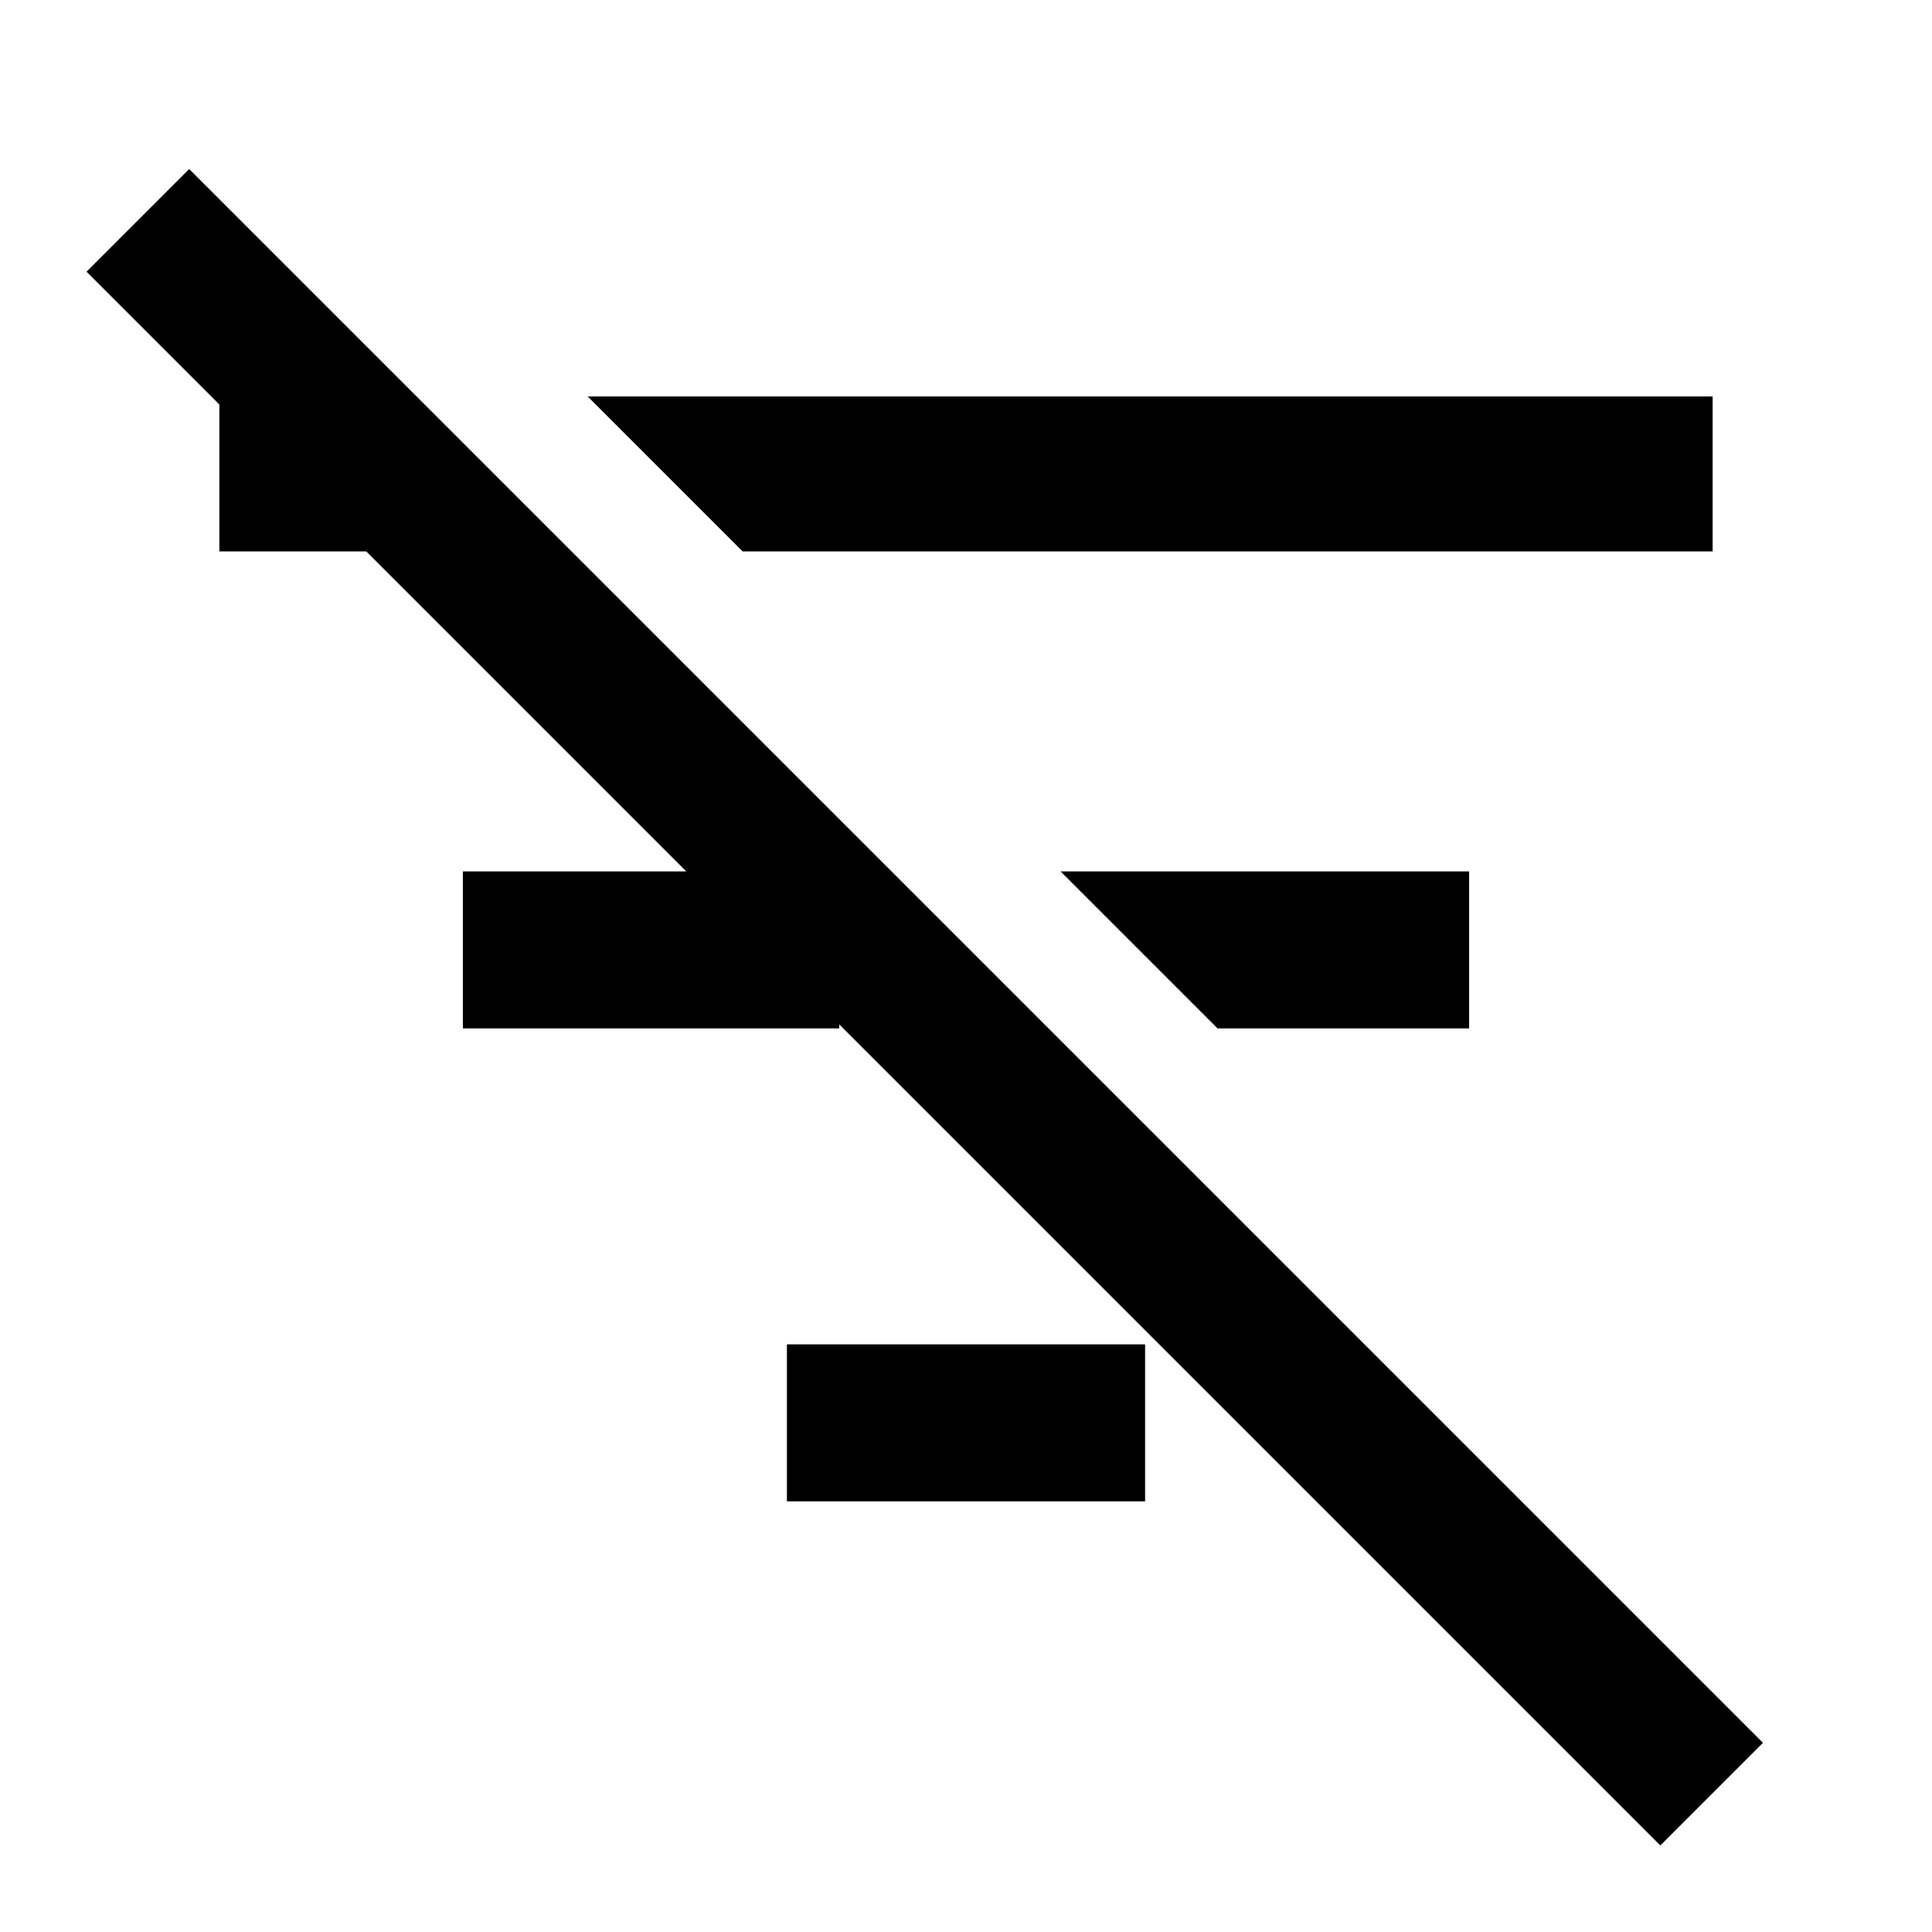 <svg xmlns="http://www.w3.org/2000/svg" height="48" width="48"><path d="M41.25 45.85 2.15 6.75 4.7 4.2l39.1 39.1ZM5.45 13.7V9.85H9.1v3.85Zm6.05 11.85v-3.9h9.35v3.9Zm6.95-11.85L14.6 9.85h27.95v3.85Zm1.1 23.6v-3.9h8.9v3.9Zm10.7-11.75-3.9-3.9H36.5v3.9Z"/></svg>